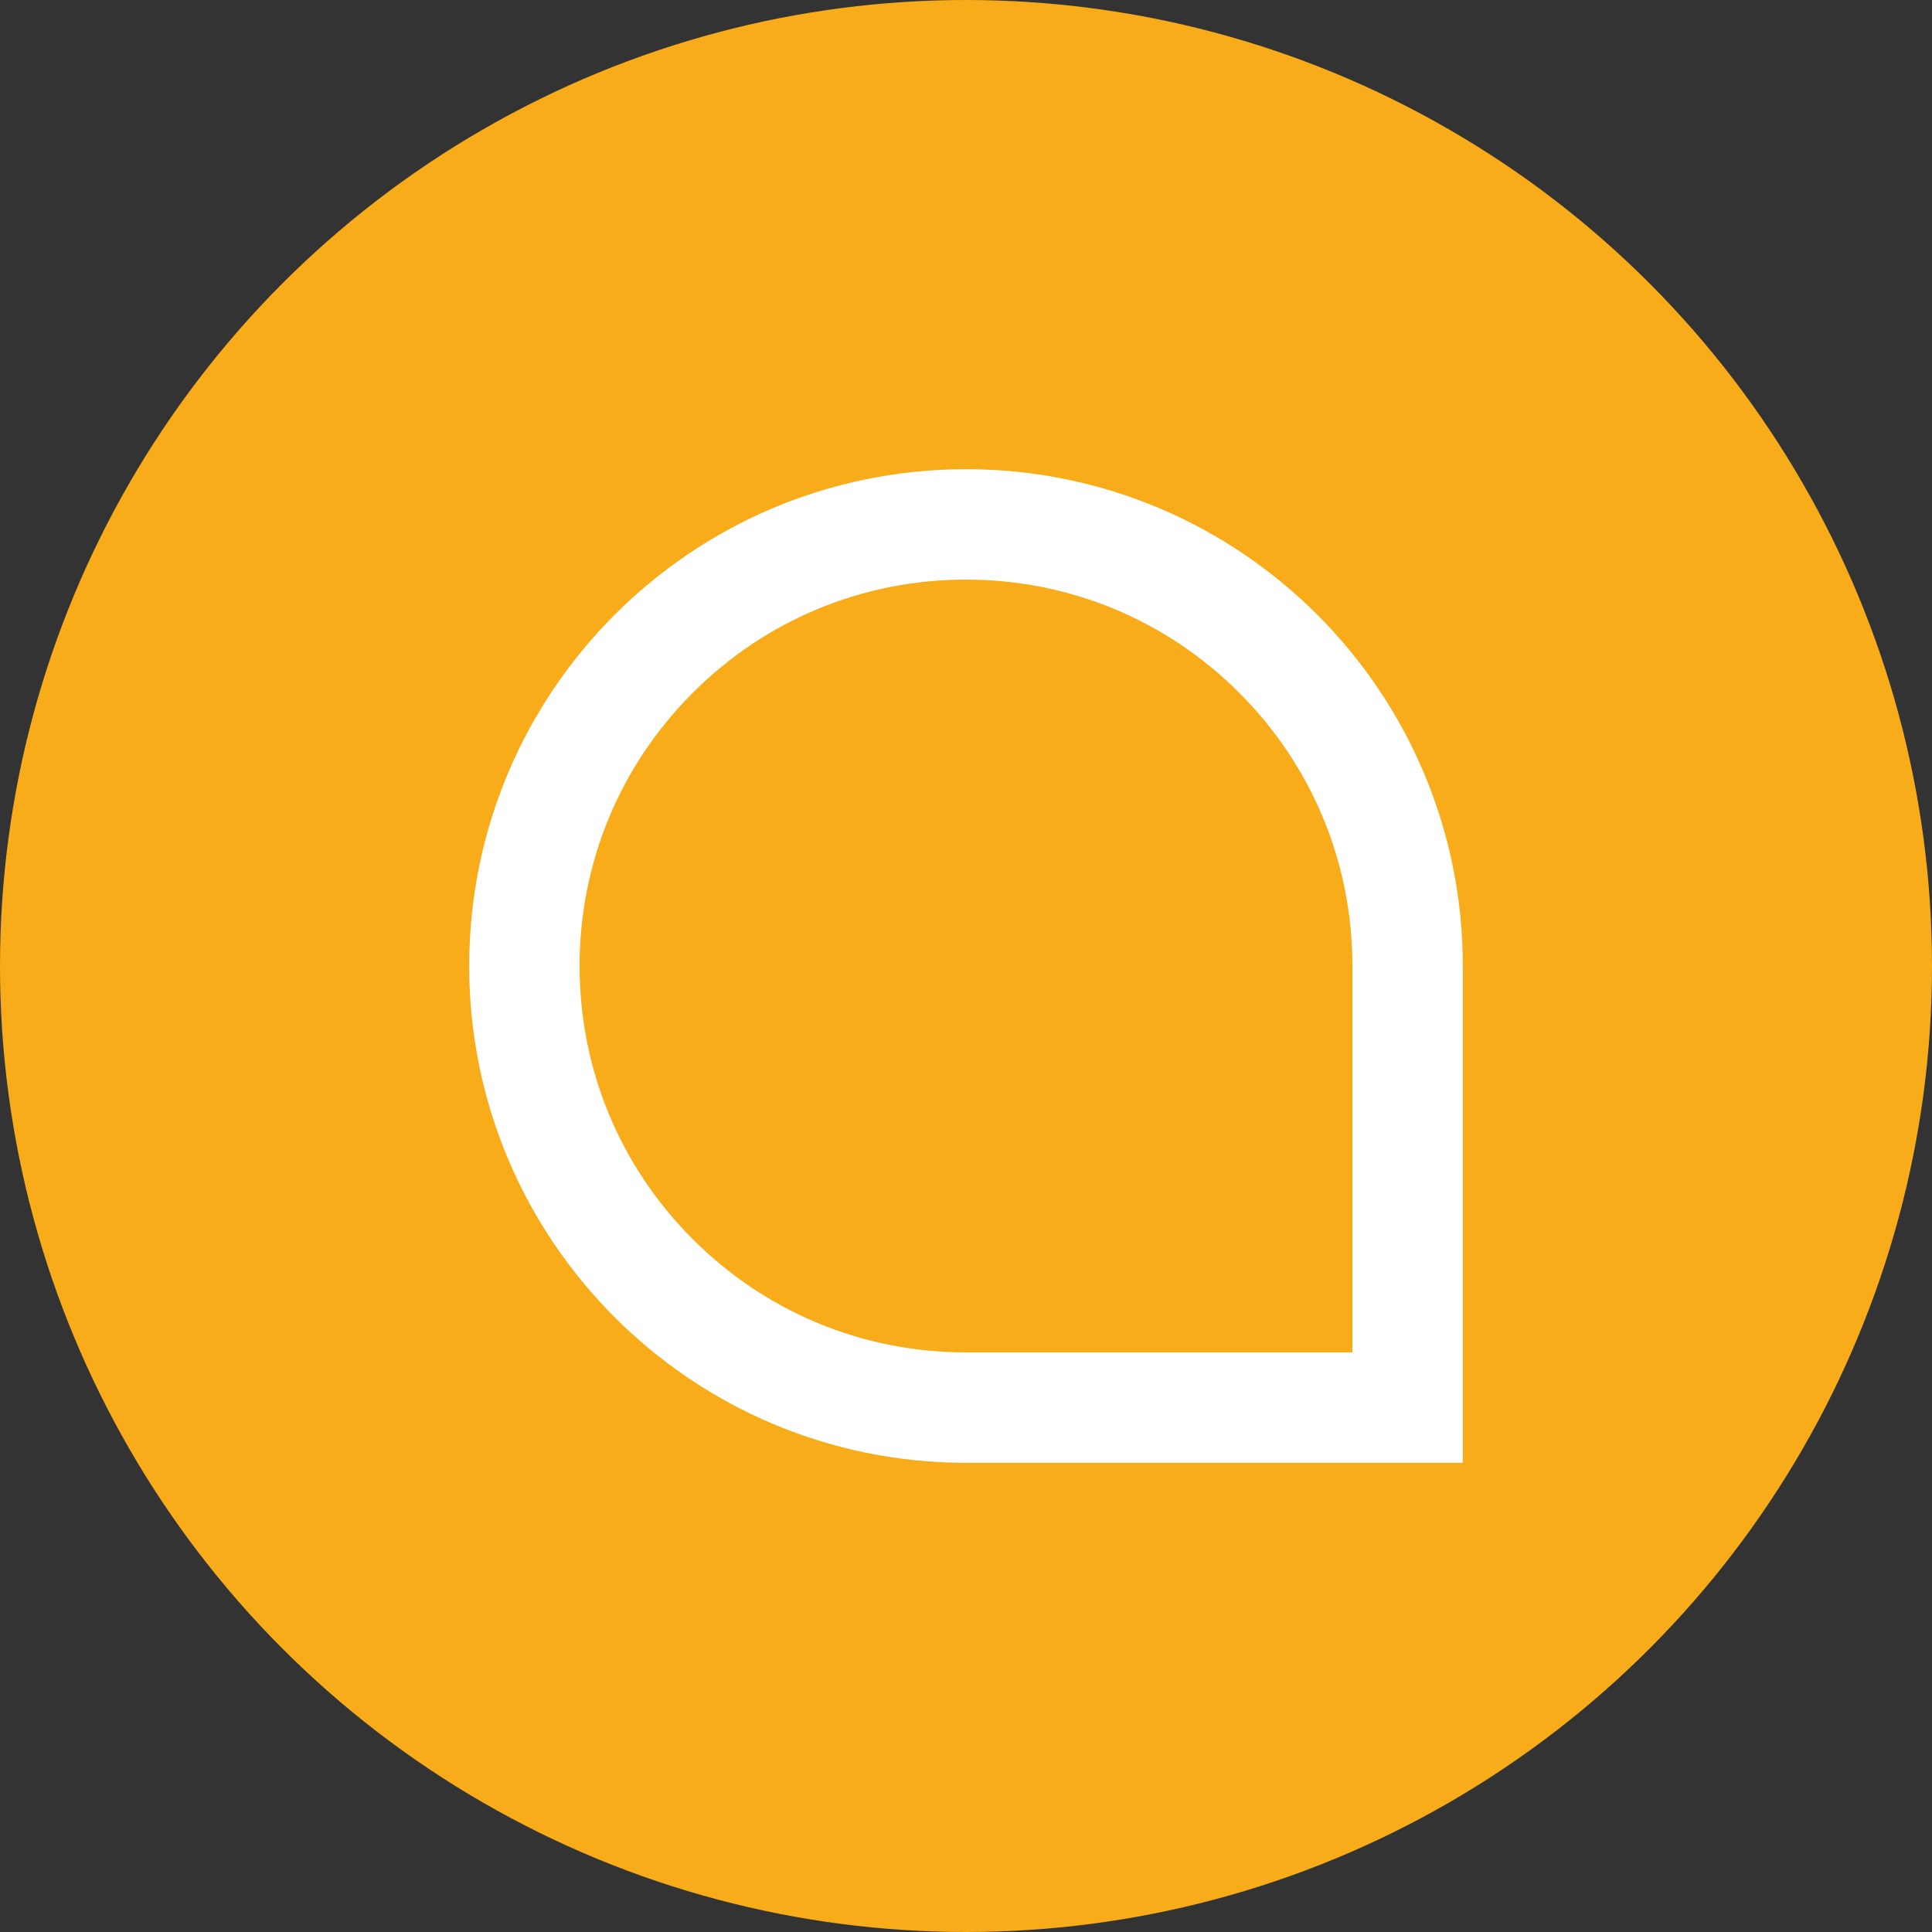 <svg id="Group_441" data-name="Group 441" xmlns="http://www.w3.org/2000/svg" width="70" height="70" viewBox="0 0 70 70">
  <rect x="0" y="0" width="70" height="70" fill="#333333" stroke="none"/>
  <circle id="Ellipse_20" data-name="Ellipse 20" cx="35" cy="35" r="35" fill="#f9ac19"/>
  <g id="Union_2" data-name="Union 2" transform="translate(17 17)" fill="none">
    <path d="M18,36A18,18,0,1,1,36,18V36Z" stroke="none"/>
    <path d="M 32 32 L 32 17.999 C 32 14.26 30.544 10.745 27.899 8.101 C 25.255 5.456 21.739 4 17.999 4 C 14.26 4 10.745 5.456 8.101 8.101 C 5.456 10.745 4 14.26 4 17.999 C 4 21.739 5.456 25.255 8.101 27.899 C 10.745 30.544 14.26 32 17.999 32 L 32 32 M 36 36 L 17.999 36 C 8.059 36 0 27.941 0 17.999 C 0 8.059 8.059 0 17.999 0 C 27.941 0 36 8.059 36 17.999 L 36 36 Z" stroke="none" fill="#fff"/>
  </g>
</svg>
